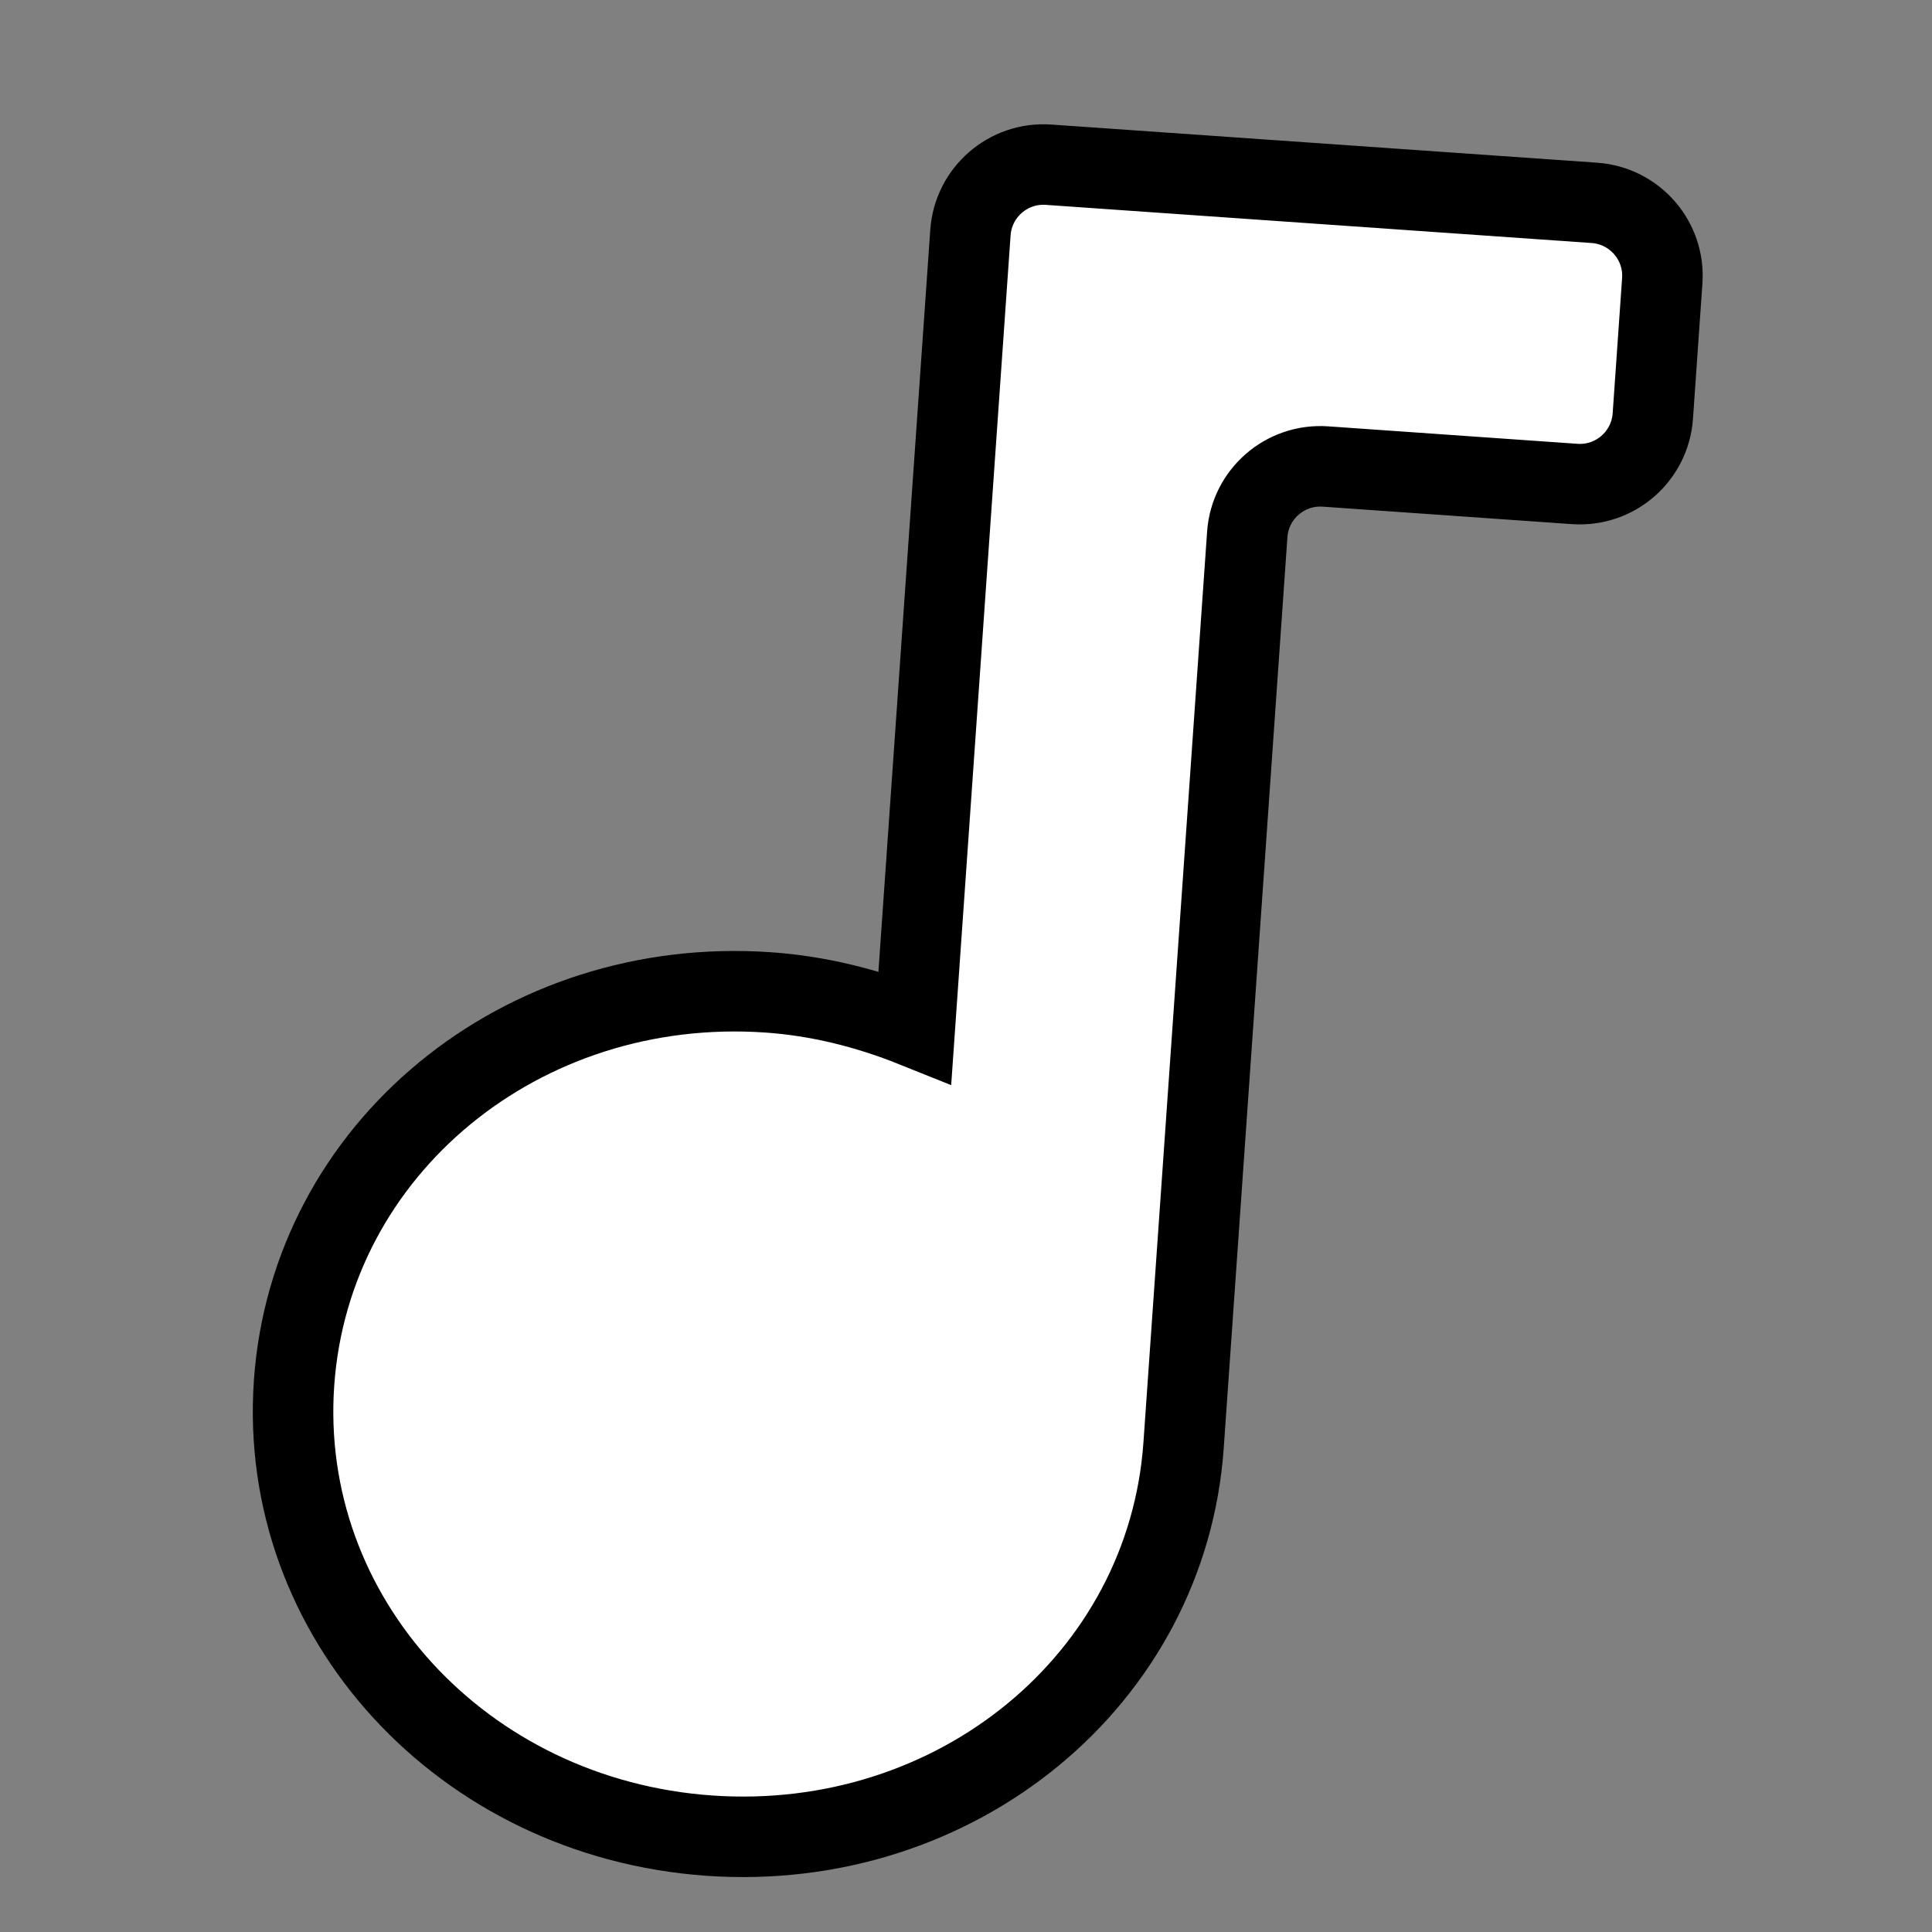 <svg id="vector" xmlns="http://www.w3.org/2000/svg" width="24" height="24" viewBox="0 0 24 24"><rect x="0" y="0" width="24" height="24" fill="#808080" stroke="none"/><path fill="#ffffff" d="M12.055,2.889L11.365,12.76C10.765,12.519 10.158,12.371 9.544,12.328C6.475,12.114 3.857,14.27 3.653,17.179C3.45,20.089 5.743,22.588 8.812,22.803C11.882,23.017 14.5,20.861 14.703,17.952L15.494,6.638C15.529,6.138 15.964,5.76 16.465,5.795L19.562,6.012C20.063,6.047 20.497,5.669 20.532,5.168L20.649,3.49C20.685,2.99 20.307,2.555 19.806,2.52L13.025,2.046C12.525,2.011 12.09,2.389 12.055,2.889Z" stroke="#00000000" stroke-width="1" fill-rule="nonzero" id="path_0"/></svg>